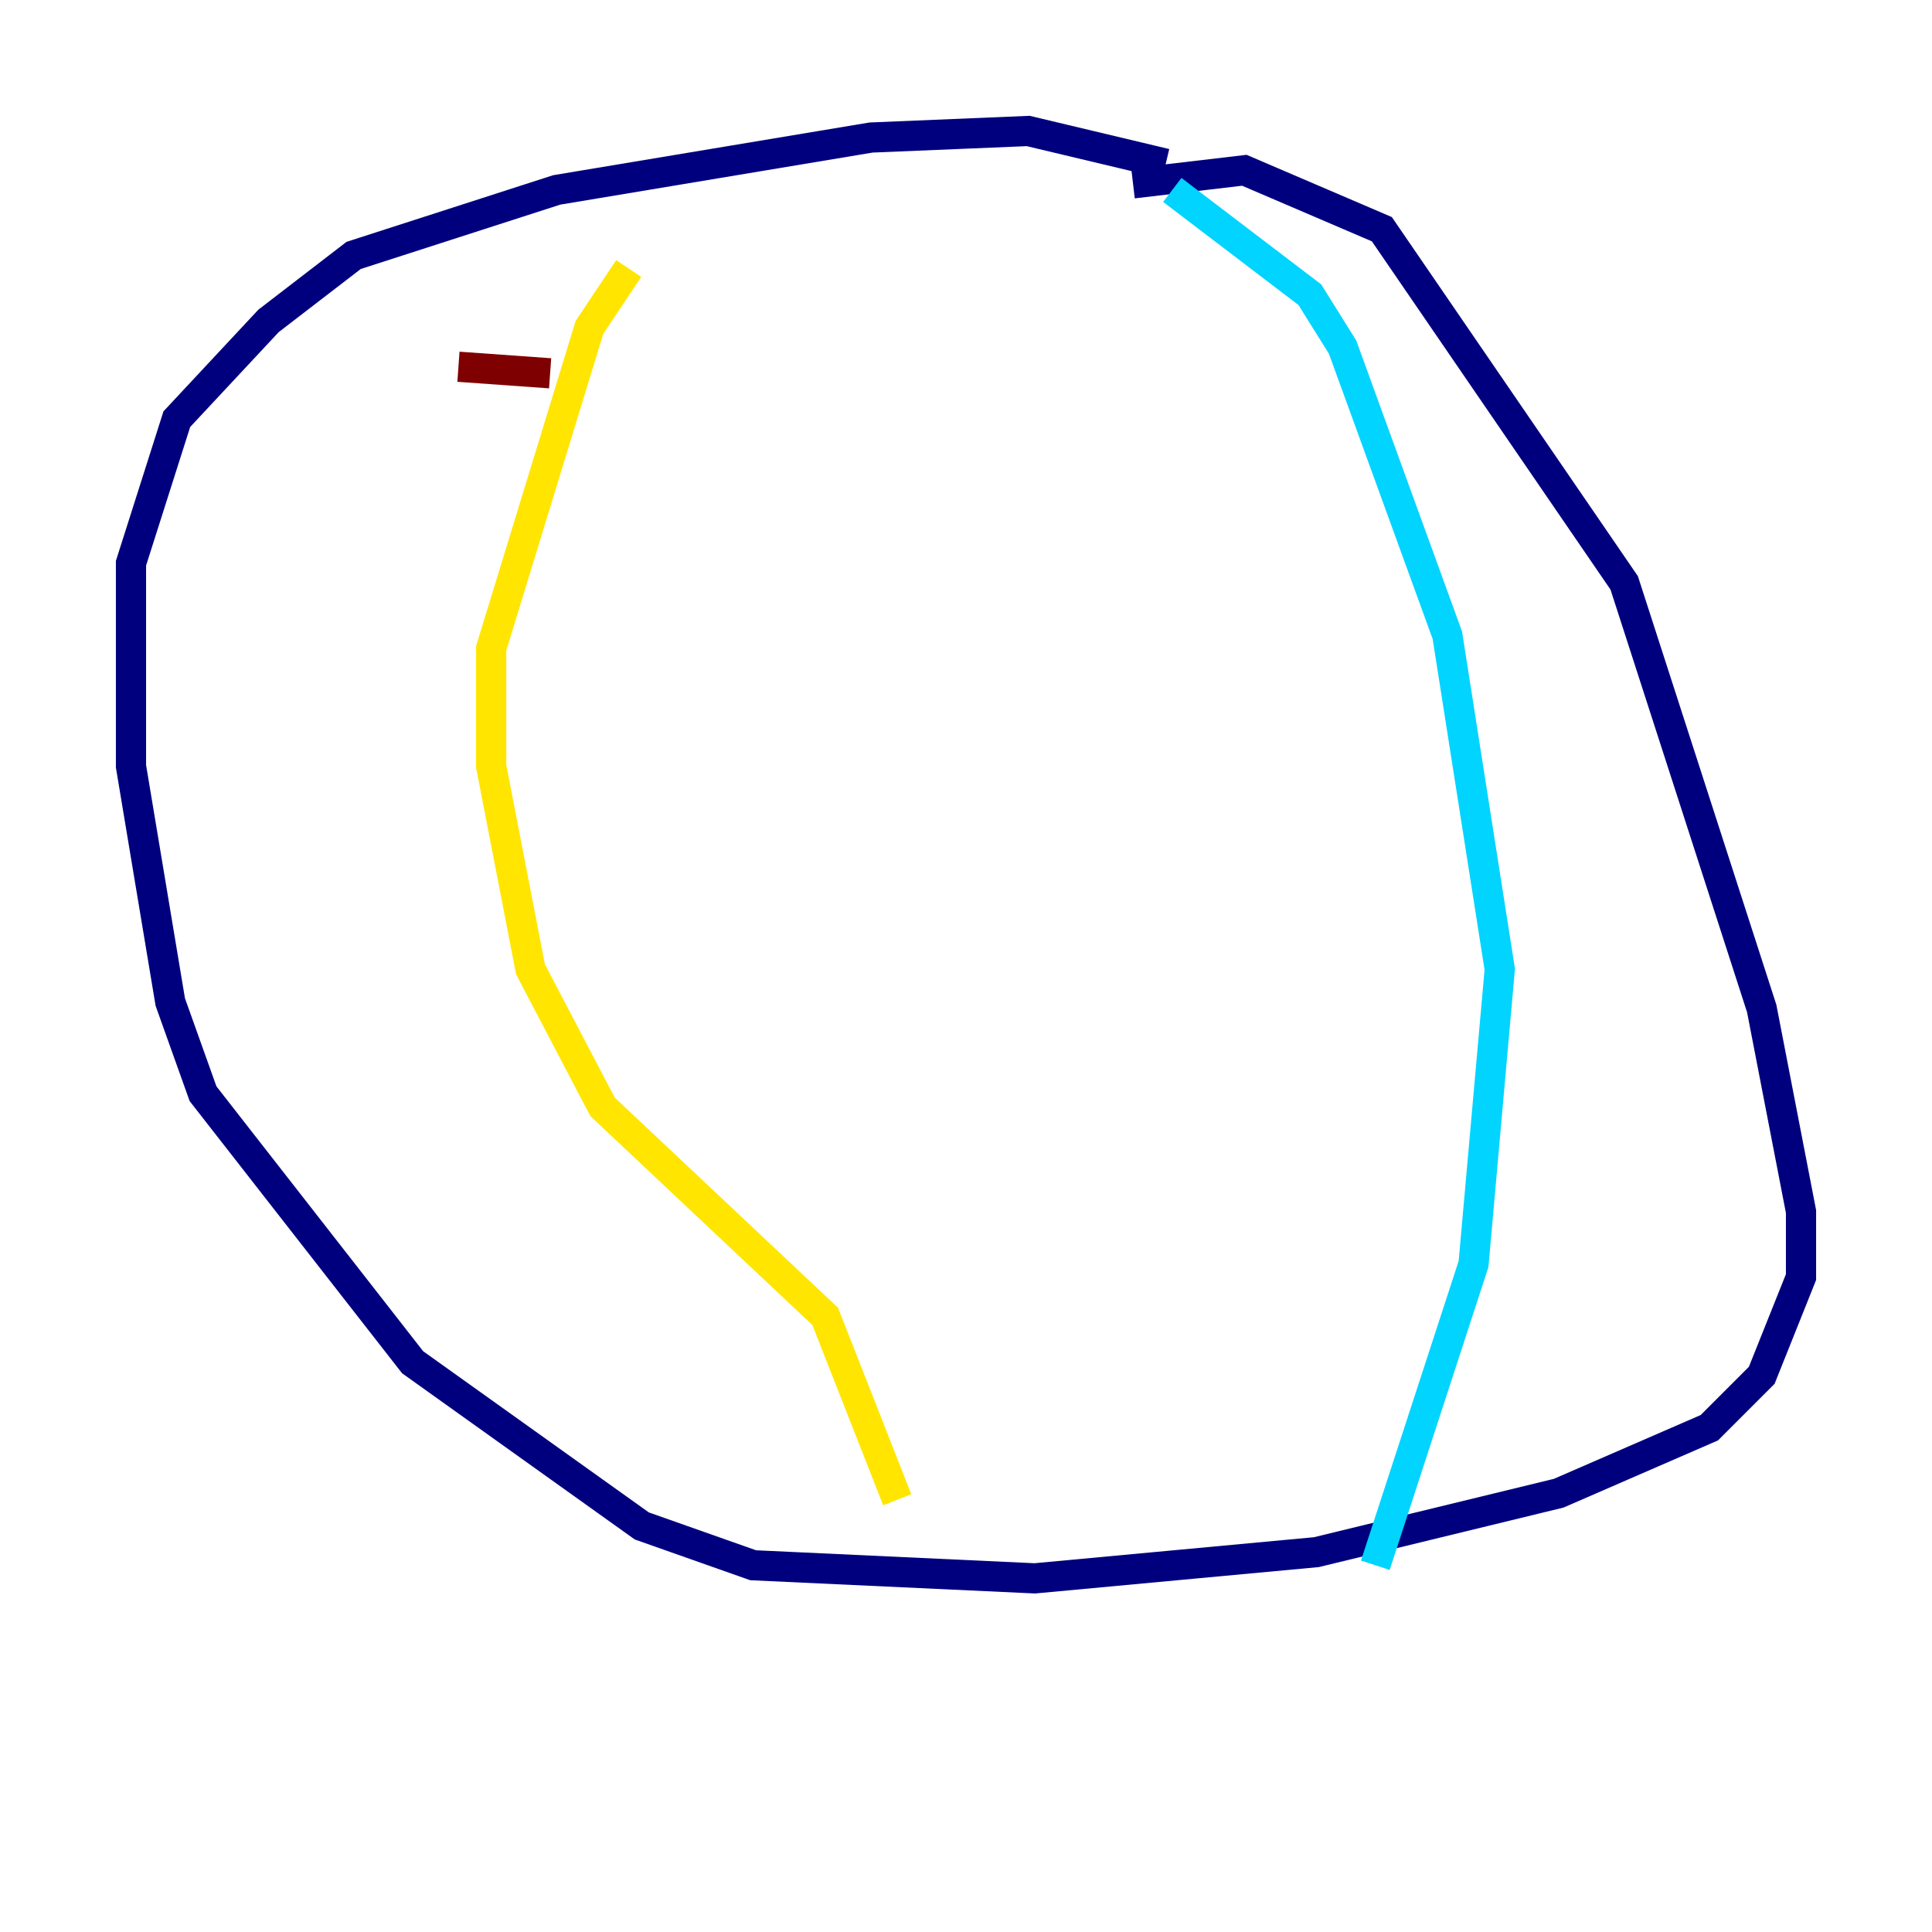 <?xml version="1.0" encoding="utf-8" ?>
<svg baseProfile="tiny" height="128" version="1.2" viewBox="0,0,128,128" width="128" xmlns="http://www.w3.org/2000/svg" xmlns:ev="http://www.w3.org/2001/xml-events" xmlns:xlink="http://www.w3.org/1999/xlink"><defs /><polyline fill="none" points="77.234,10.848 68.122,8.678 57.709,9.112 36.881,12.583 23.43,16.922 17.79,21.261 11.715,27.77 8.678,37.315 8.678,50.766 11.281,66.386 13.451,72.461 27.336,90.251 42.522,101.098 49.898,103.702 68.556,104.57 87.214,102.834 103.268,98.929 113.248,94.59 116.719,91.119 119.322,84.61 119.322,80.271 116.719,66.82 107.607,38.617 91.552,15.186 82.441,11.281 75.064,12.149" stroke="#00007f" stroke-width="2" /><polyline fill="none" points="77.668,12.583 86.78,19.525 88.949,22.997 95.891,42.088 99.363,64.217 97.627,83.742 91.119,103.702" stroke="#00d4ff" stroke-width="2" /><polyline fill="none" points="41.654,17.79 39.051,21.695 32.542,42.956 32.542,50.766 35.146,64.217 39.919,73.329 54.671,87.214 59.444,99.363" stroke="#ffe500" stroke-width="2" /><polyline fill="none" points="30.373,24.298 36.447,24.732" stroke="#7f0000" stroke-width="2" /></svg>